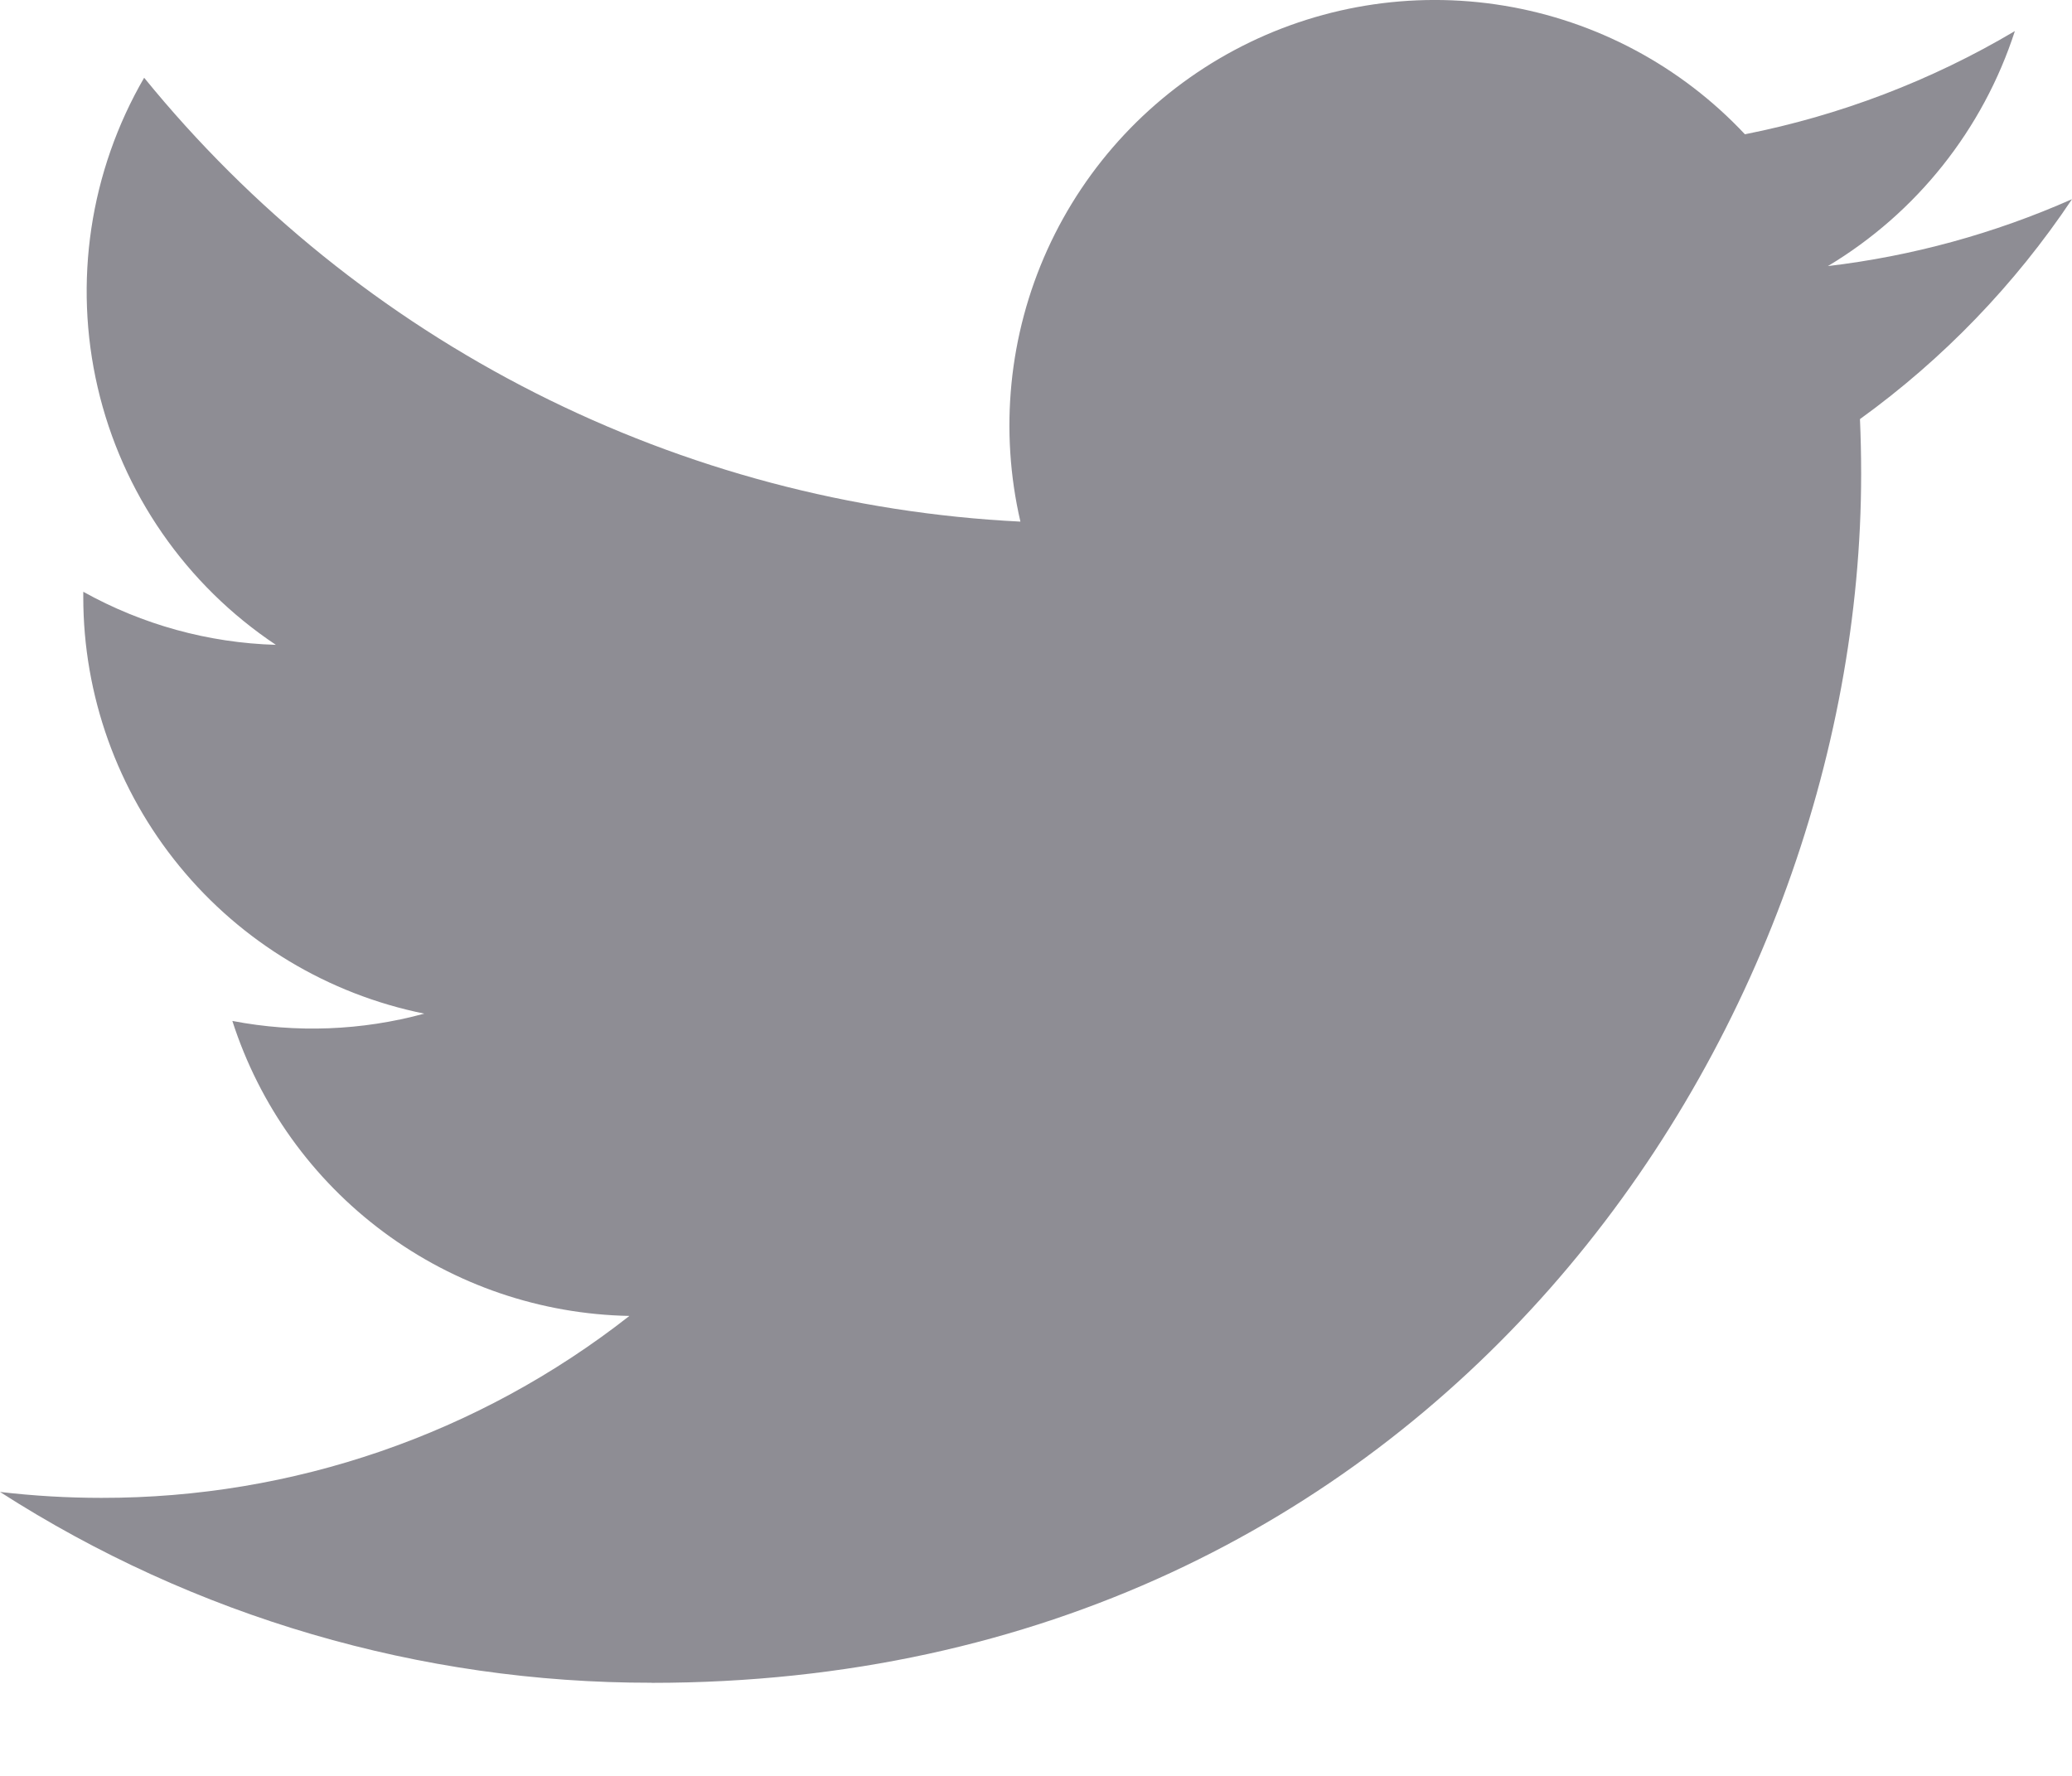 <svg width="21" height="18" viewBox="0 0 21 18" fill="none" xmlns="http://www.w3.org/2000/svg">
<path d="M6.604 17.057C14.529 17.057 18.863 10.494 18.863 4.805C18.863 4.619 18.859 4.433 18.851 4.248C19.694 3.639 20.422 2.884 21 2.019C20.214 2.367 19.38 2.596 18.526 2.697C19.425 2.158 20.098 1.312 20.421 0.315C19.575 0.817 18.649 1.17 17.685 1.361C17.036 0.669 16.177 0.211 15.241 0.057C14.305 -0.097 13.345 0.062 12.509 0.509C11.672 0.957 11.007 1.667 10.615 2.531C10.224 3.395 10.128 4.363 10.342 5.287C8.63 5.202 6.954 4.757 5.424 3.982C3.894 3.207 2.544 2.119 1.461 0.788C0.911 1.736 0.742 2.859 0.99 3.927C1.238 4.995 1.884 5.928 2.796 6.536C2.111 6.516 1.442 6.331 0.844 5.998C0.844 6.016 0.844 6.034 0.844 6.053C0.844 7.047 1.189 8.011 1.819 8.78C2.449 9.55 3.326 10.077 4.3 10.274C3.666 10.447 3 10.472 2.355 10.348C2.63 11.204 3.166 11.952 3.888 12.488C4.609 13.024 5.48 13.321 6.379 13.338C4.852 14.536 2.968 15.185 1.028 15.182C0.684 15.182 0.341 15.162 0 15.122C1.97 16.387 4.263 17.059 6.604 17.056" fill="#8E8D94"/>
</svg>
